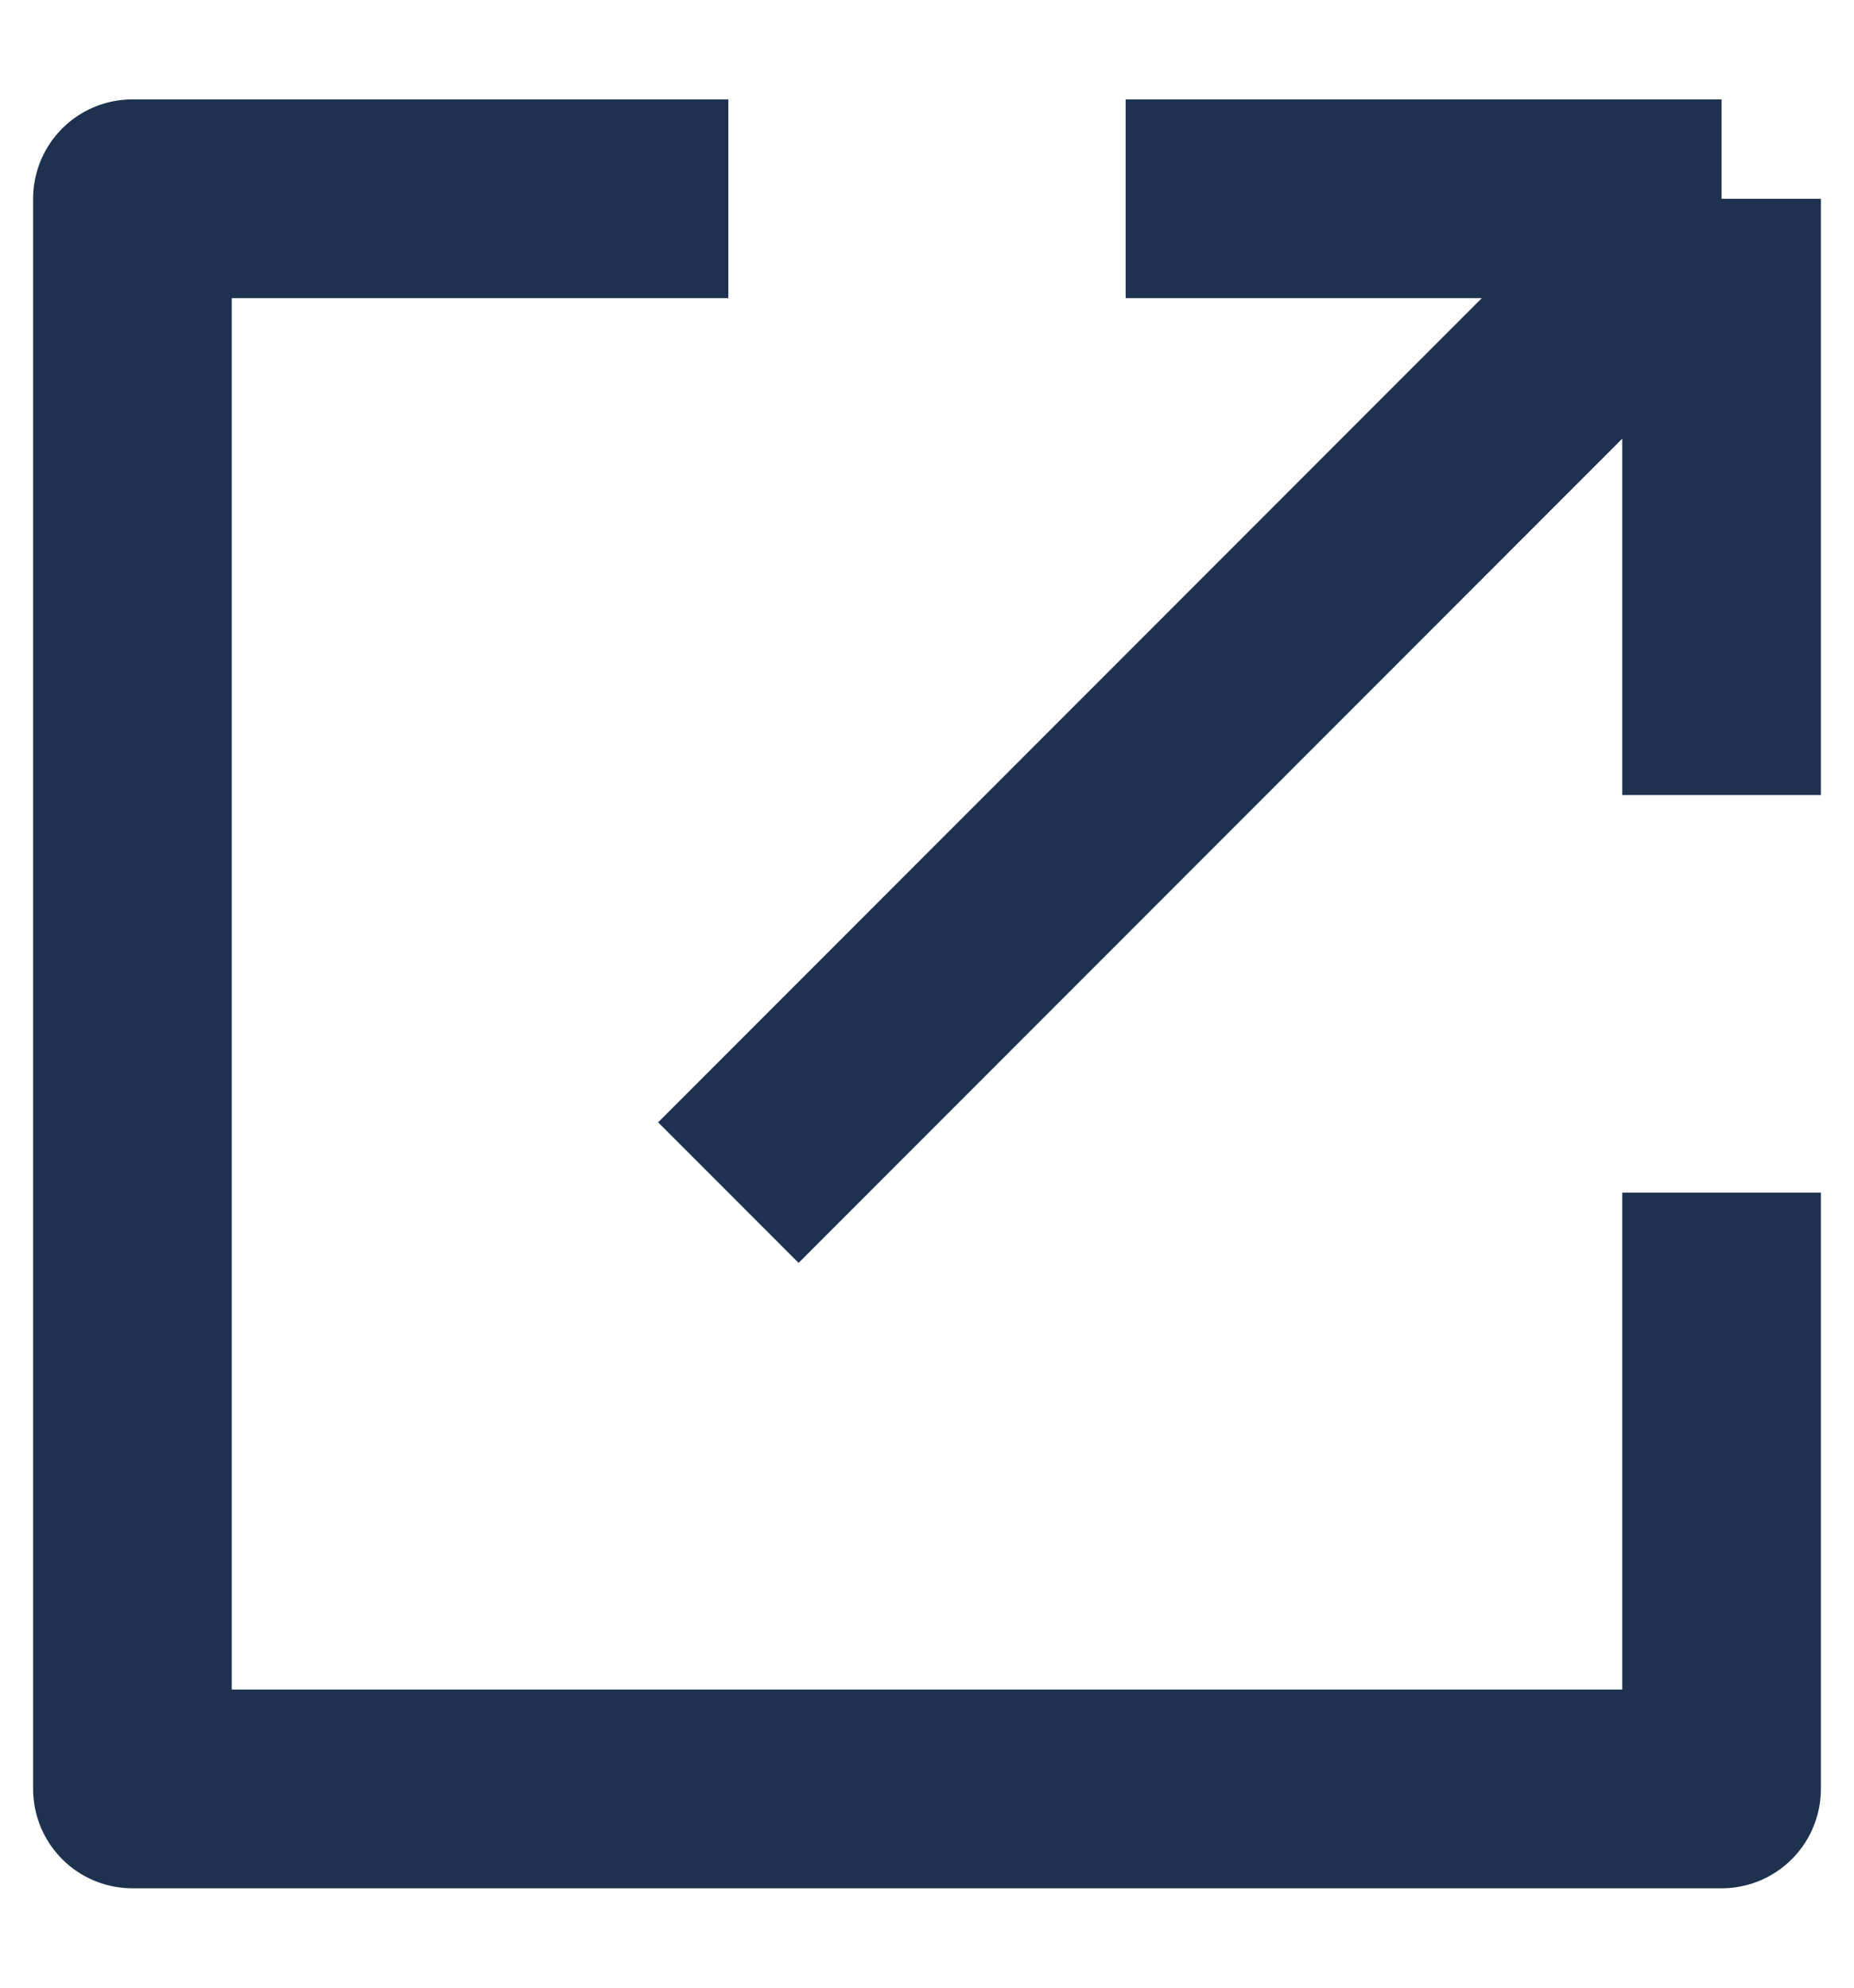 <svg width="14" height="15" viewBox="0 0 14 15" fill="none" xmlns="http://www.w3.org/2000/svg">
<path d="M13 1.5L5.5 9M13 1.5L13 6M13 1.5L8.5 1.5M5.5 1.5L1 1.5L1 13.5L13 13.5V9" stroke="#1E3250" stroke-width="1.5" stroke-linejoin="round"/>
</svg>
